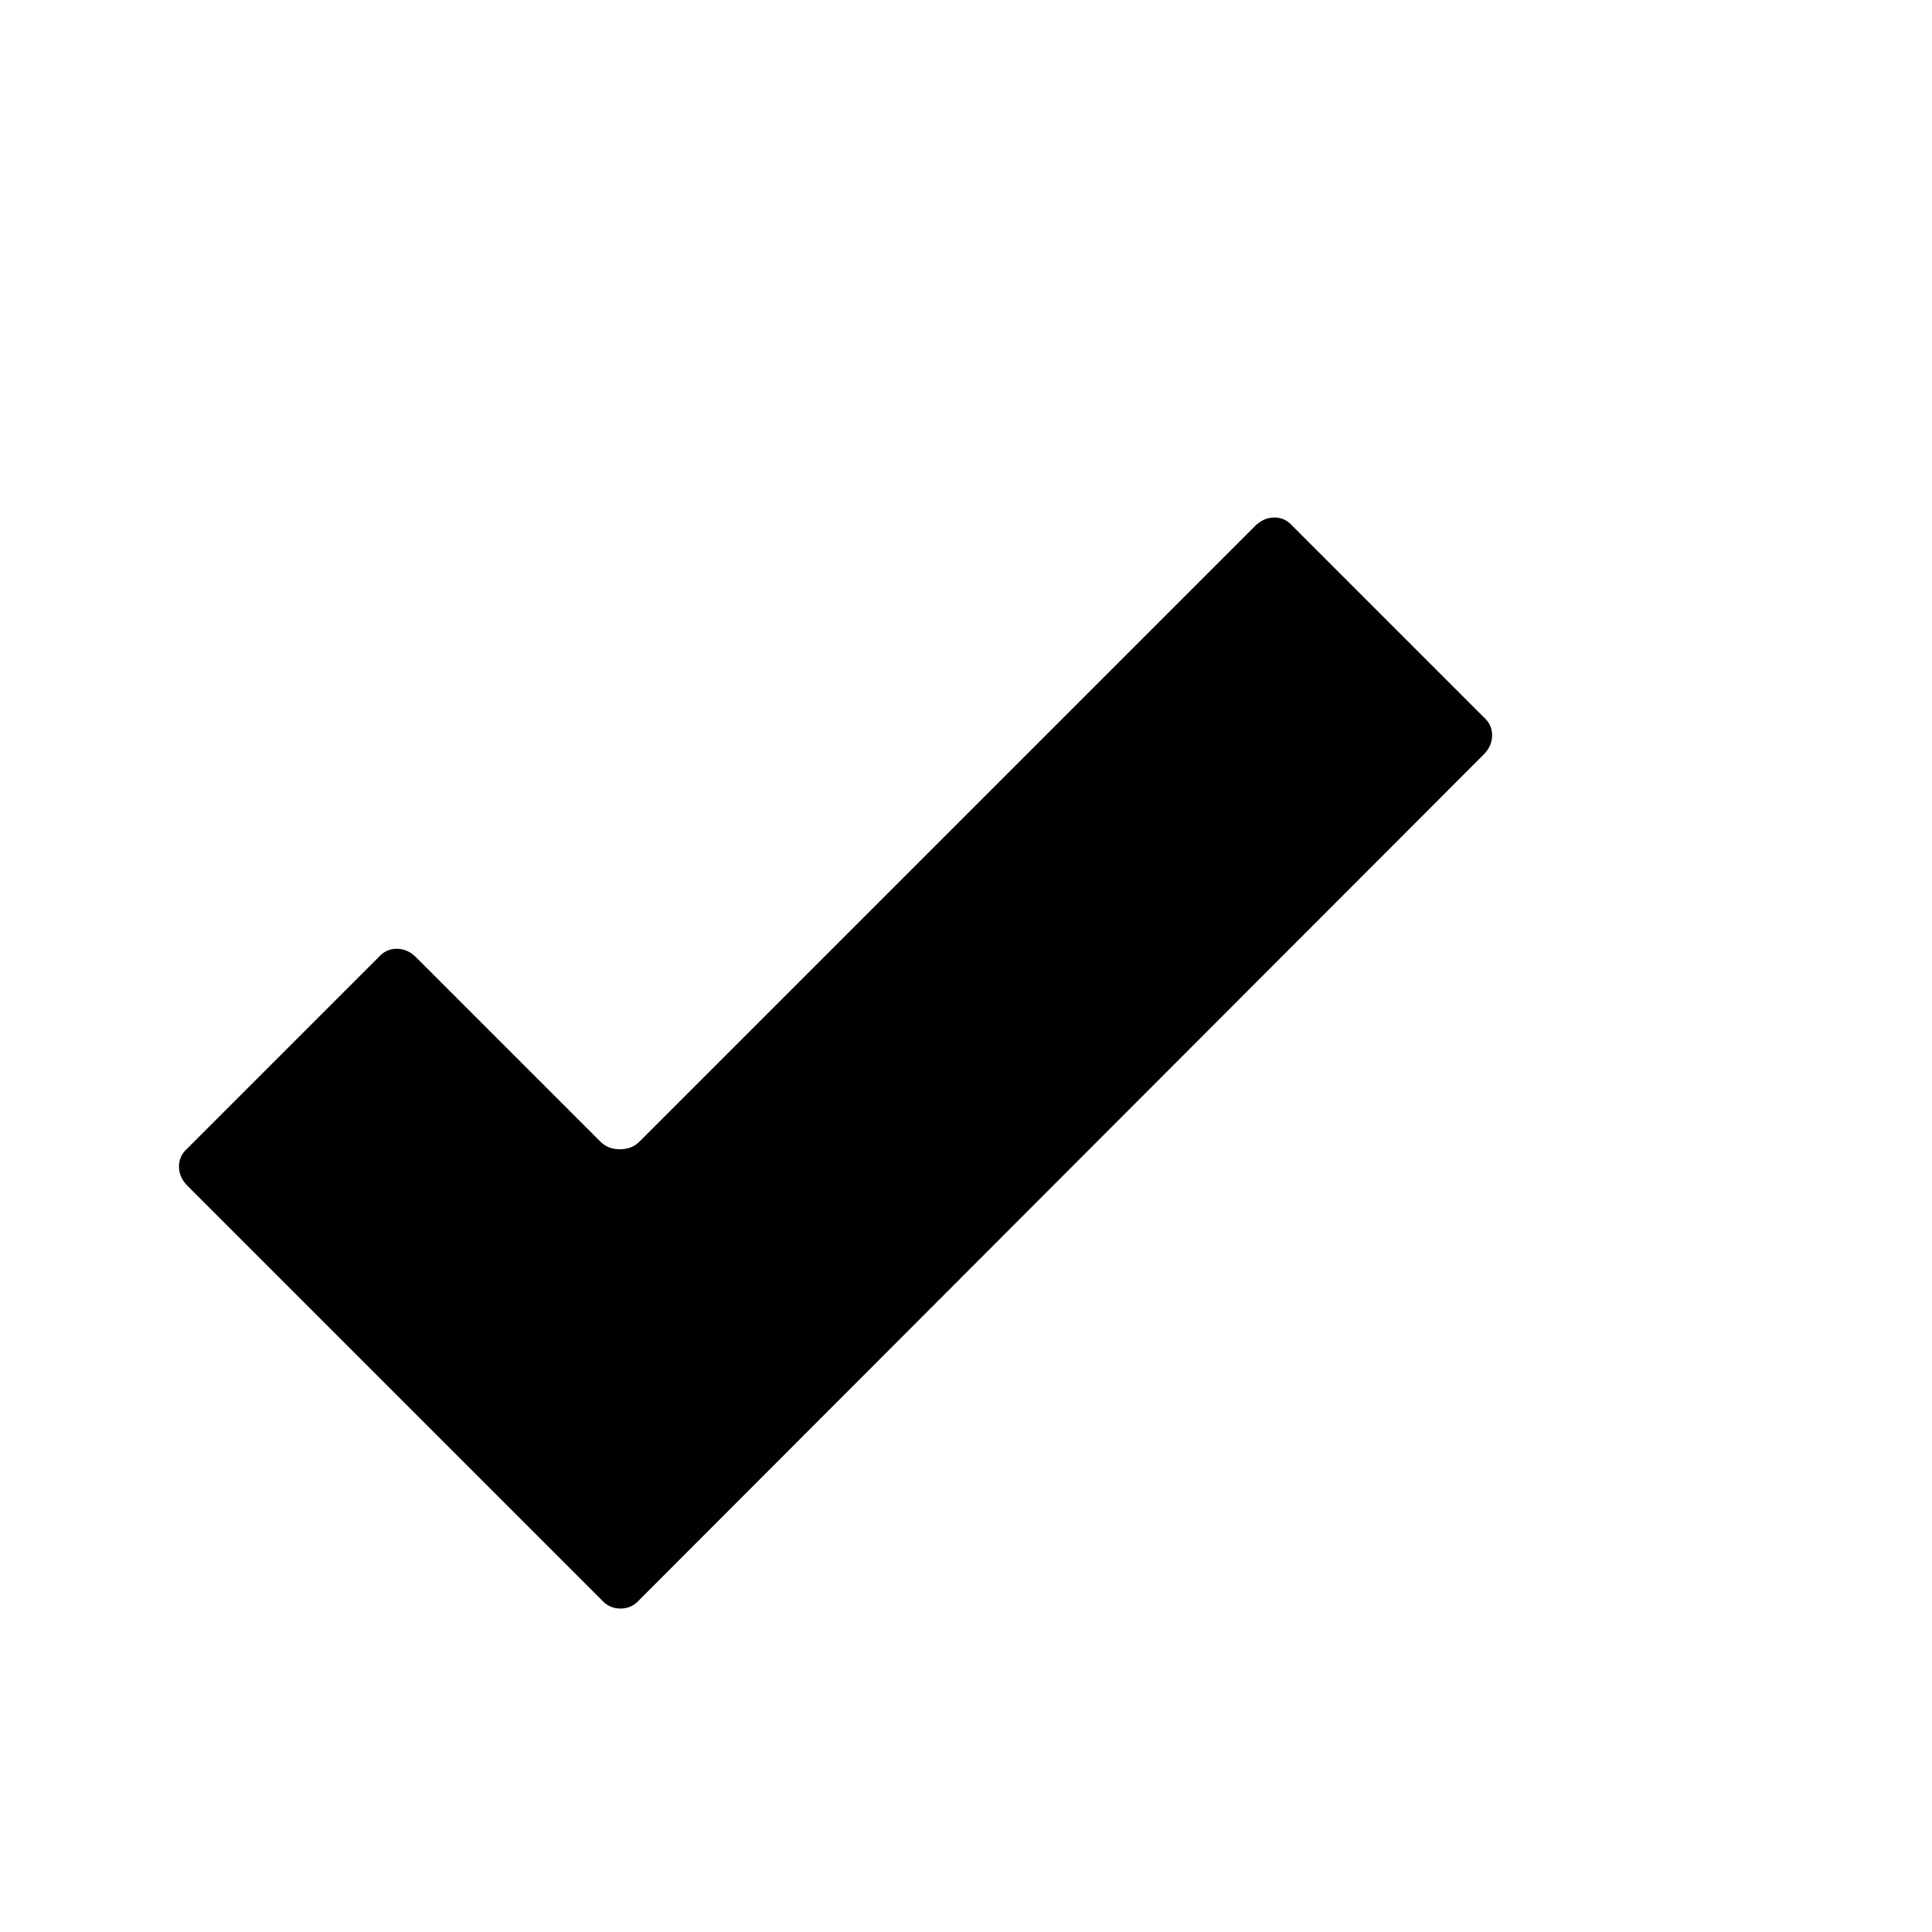 <svg viewBox="0 0 1792 1792" xmlns="http://www.w3.org/2000/svg"><path d="M593 1059l571-571q8-8 18-8t17 8l177 177q8 7 8 17t-8 18l-783 784q-7 8-17.5 8t-17.5-8l-384-384q-8-8-8-18t8-17l177-177q7-8 17-8t18 8l171 171q7 7 18 7t18-7z"/></svg>